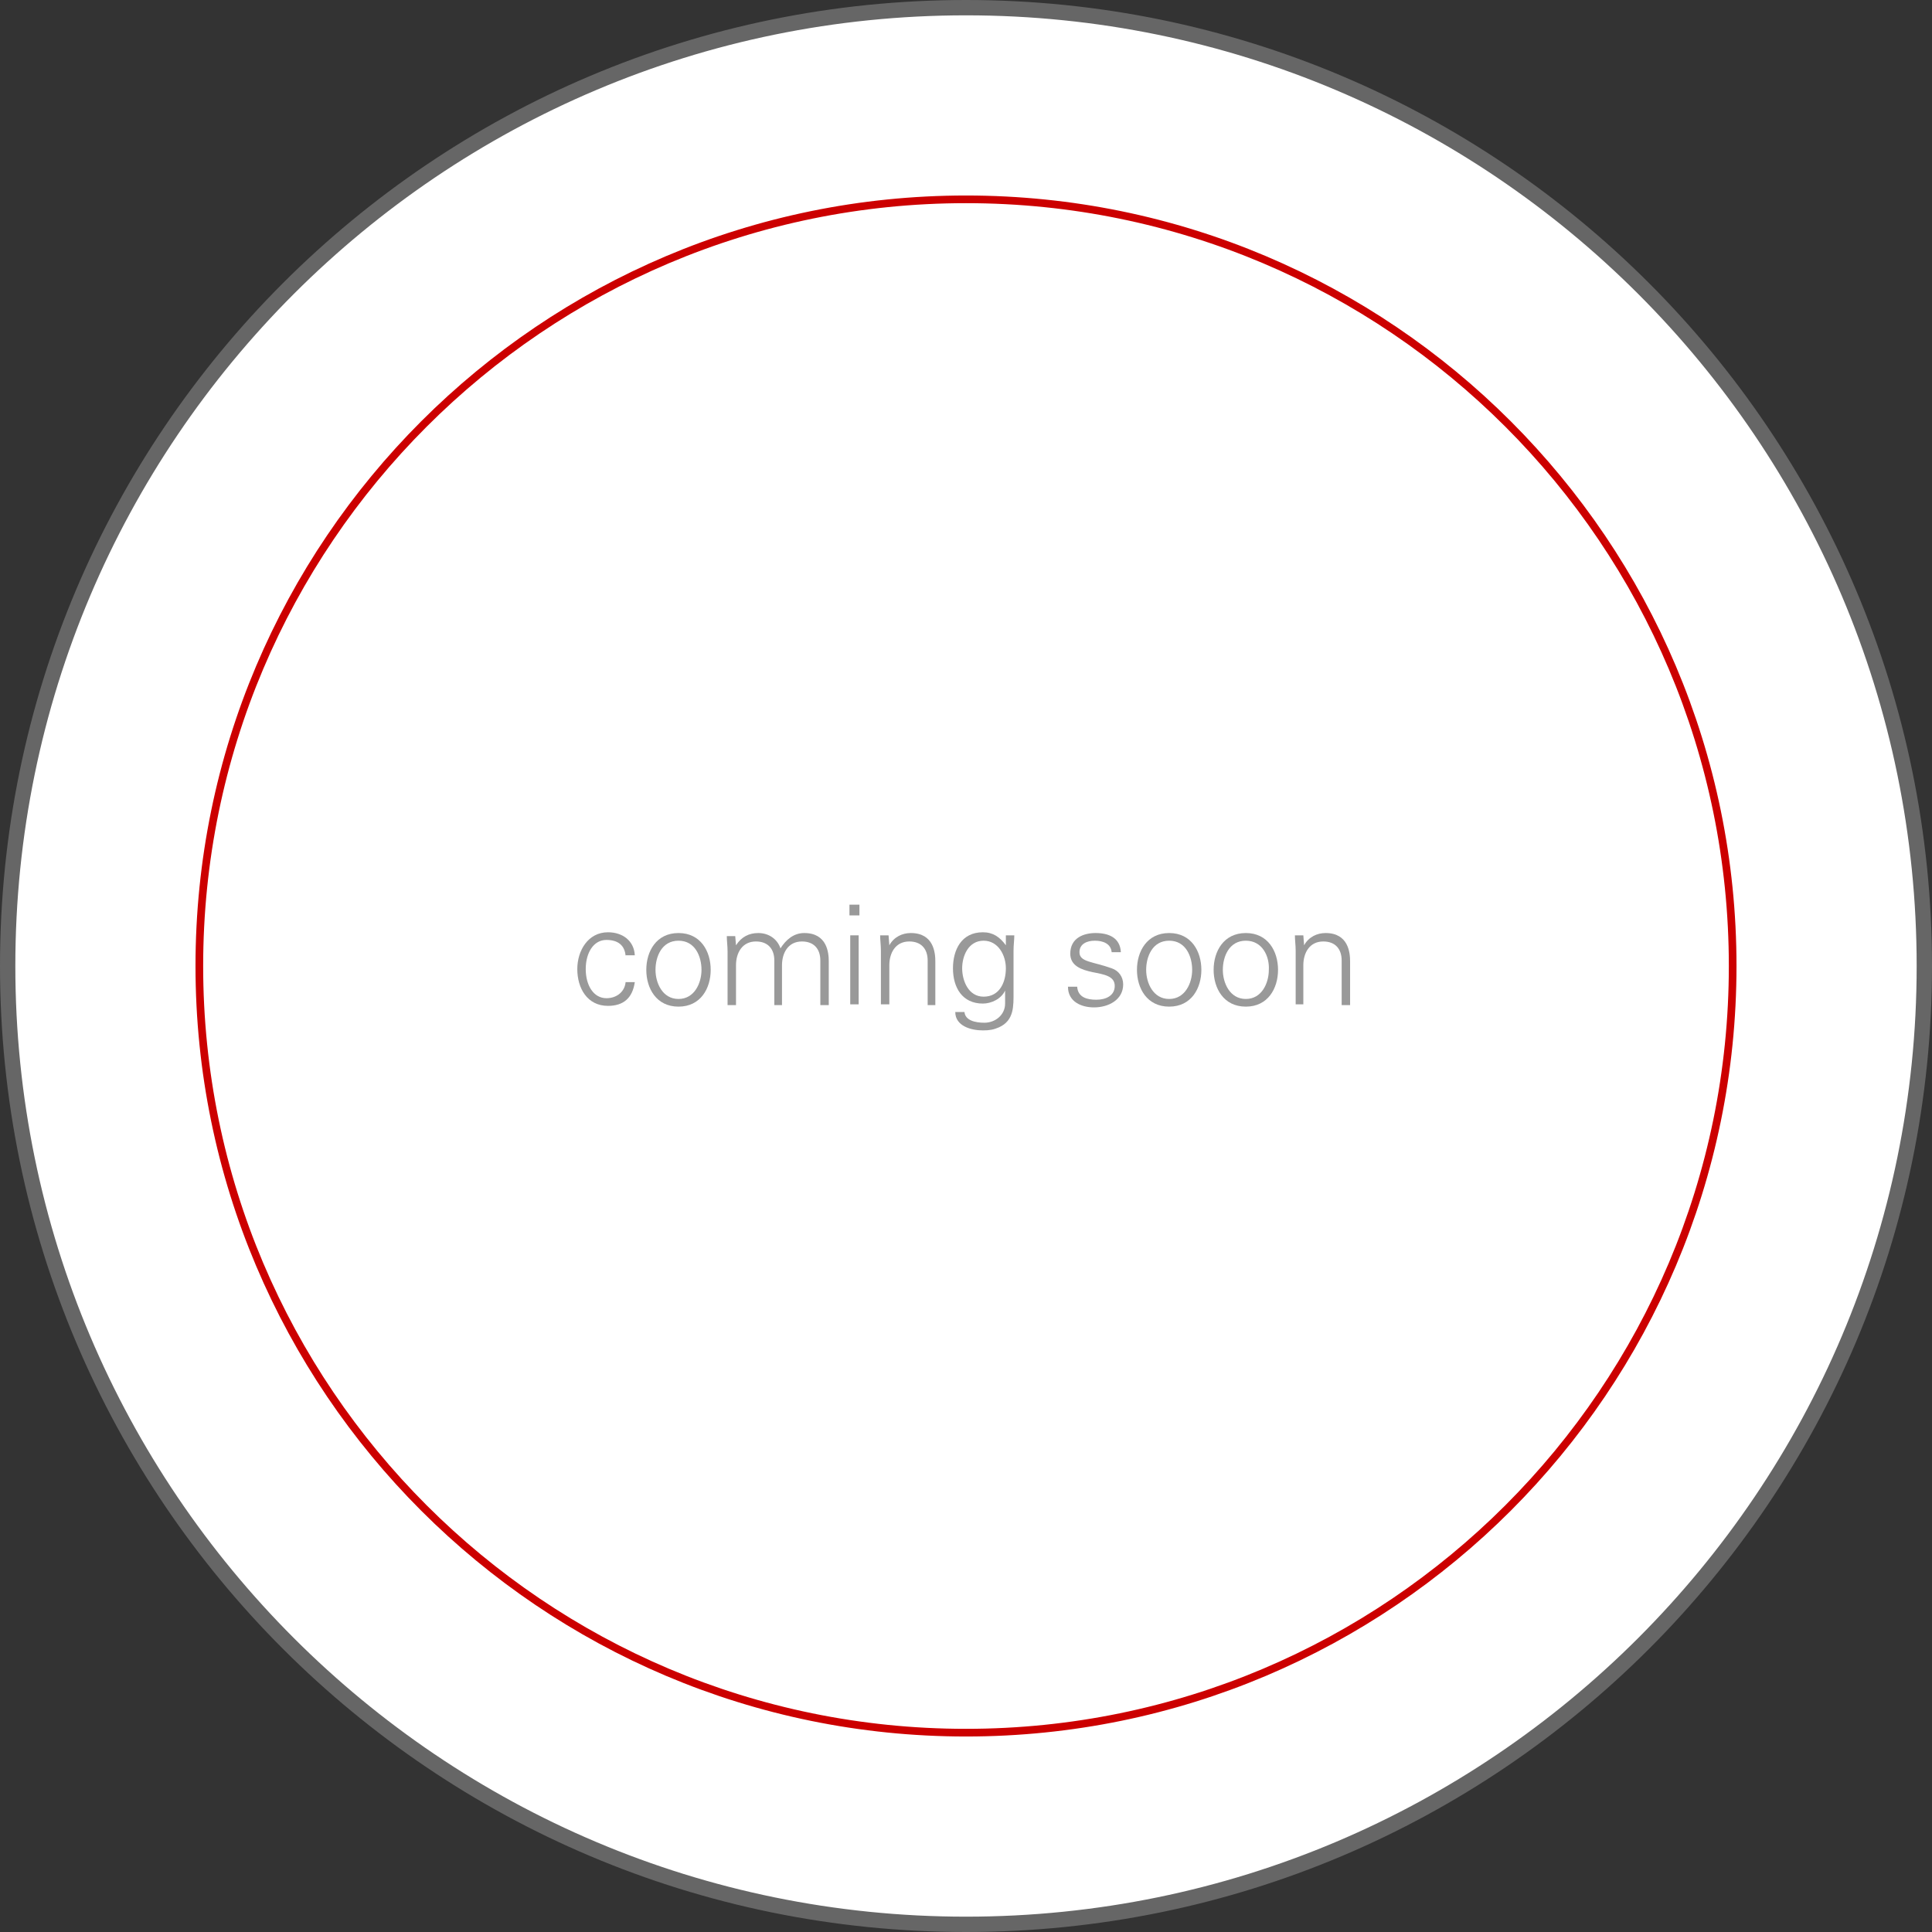 <?xml version="1.0" encoding="utf-8"?>
<!-- Generator: Adobe Illustrator 23.0.6, SVG Export Plug-In . SVG Version: 6.00 Build 0)  -->
<svg version="1.1" id="Layer_1" xmlns="http://www.w3.org/2000/svg" xmlns:xlink="http://www.w3.org/1999/xlink" x="0px" y="0px"
	 viewBox="0 0 252 252" style="enable-background:new 0 0 252 252;" xml:space="preserve">
<rect x="0" y="0" width="252" height="252" fill="#333333" stroke="none"/>
<style type="text/css">
	.st0{fill-rule:evenodd;clip-rule:evenodd;fill:#FFFFFF;stroke:#666666;stroke-width:2;}
	.st1{fill:none;stroke:#CC0000;}
	.st2{enable-background:new    ;}
	.st3{fill:#999999;}
</style>
<title>Temp Icon</title>
<desc>Created with Sketch.</desc>
<g id="Solstice">
	<g id="CustomerAsset" transform="translate(1067, 187)">
		<g id="icon" transform="translate(30, 79)">
			<path id="Stroke-3" class="st0" d="M-846-140c0,69-56,125-125,125s-125-56-125-125s56-125,125-125S-846-209-846-140z"/>
			<path id="Stroke-7" class="st1" d="M-871-140c0,55.2-44.8,100-100,100c-55.2,0-100-44.8-100-100s44.8-100,100-100
				C-915.8-240-871-195.2-871-140z"/>
			<g class="st2">
				<path class="st3" d="M-1015.4-141.3c-0.1-1.4-1-2.1-2.5-2.1c-1.7,0-2.7,1.7-2.7,3.8s1,3.8,2.7,3.8c1.4,0,2.4-0.9,2.5-2.1h1.2
					c-0.3,2.1-1.5,3.1-3.5,3.1c-2.7,0-4-2.3-4-4.8c0-2.4,1.4-4.8,4-4.8c1.9,0,3.4,1.1,3.5,3h-1.2V-141.3z"/>
				<path class="st3" d="M-1004.3-139.5c0,2.4-1.3,4.8-4.2,4.8s-4.2-2.4-4.2-4.8s1.3-4.8,4.2-4.8S-1004.3-141.9-1004.3-139.5z
					 M-1008.5-143.3c-2.2,0-3,2.1-3,3.8c0,1.7,0.9,3.8,3,3.8s3-2.1,3-3.8C-1005.5-141.2-1006.3-143.3-1008.5-143.3z"/>
				<path class="st3" d="M-1001-142.7L-1001-142.7c0.7-1.1,1.7-1.6,2.9-1.6c1.4,0,2.5,0.8,2.9,2c0.7-1.1,1.7-2,3.1-2
					c3,0,3.2,2.6,3.2,3.7v5.7h-1.1v-5.8c0-1.6-0.9-2.5-2.4-2.5c-1.8,0-2.6,1.5-2.6,3.1v5.2h-1v-5.8c0-1.6-0.9-2.5-2.4-2.5
					c-1.8,0-2.6,1.5-2.6,3.1v5.2h-1.1v-7c0-0.7-0.1-1.4-0.1-2h1.1L-1001-142.7z"/>
				<path class="st3" d="M-984.9-146.6h-1.3v-1.4h1.3V-146.6z M-985-144v9h-1.1v-9H-985z"/>
				<path class="st3" d="M-981-135h-1.1v-7c0-0.7-0.1-1.4-0.1-2h1.1l0.1,1.3l0,0c0.6-1.1,1.7-1.6,2.8-1.6c3,0,3.2,2.6,3.2,3.7v5.7
					h-1v-5.8c0-1.6-0.9-2.5-2.4-2.5c-1.8,0-2.6,1.5-2.6,3.1V-135z"/>
				<path class="st3" d="M-965.8-144h1.1c0,0.6-0.1,1.3-0.1,2v5.4c0,1.8,0.1,3.7-1.9,4.6c-0.7,0.3-1.2,0.4-2.1,0.4
					c-1.6,0-3.6-0.6-3.6-2.4h1.2c0.1,1.1,1.4,1.4,2.6,1.4c1.4,0,2.7-1,2.7-2.5v-1.7l0,0c-0.5,1.1-1.8,1.7-2.9,1.7
					c-2.7,0-3.9-2.1-3.9-4.6c0-2.4,1.1-4.7,3.9-4.7c1.3,0,2.2,0.6,3,1.7v-0.1V-144z M-968.7-143.3c-2,0-2.8,2-2.8,3.6
					c0,1.6,0.8,3.7,2.8,3.7c2.1,0,2.9-1.9,2.9-3.7C-965.8-141.4-966.8-143.3-968.7-143.3z"/>
				<path class="st3" d="M-954.1-144.3c1.7,0,3.2,0.6,3.3,2.5h-1.2c-0.1-1.1-1.1-1.5-2.2-1.5c-1,0-2,0.4-2,1.5
					c0,1.3,1.7,1.2,4.2,2.1c0.9,0.3,1.5,1.1,1.5,2.1c0,2-1.9,3-3.8,3c-1.6,0-3.4-0.7-3.4-2.7h1.2c0.1,1.4,1.3,1.7,2.5,1.7
					s2.4-0.5,2.4-1.8s-1.4-1.5-2.9-1.8c-1.4-0.3-2.9-0.8-2.9-2.4C-957.4-143.7-955.6-144.3-954.1-144.3z"/>
				<path class="st3" d="M-940.3-139.5c0,2.4-1.3,4.8-4.2,4.8s-4.2-2.4-4.2-4.8s1.3-4.8,4.2-4.8S-940.3-141.9-940.3-139.5z
					 M-944.5-143.3c-2.2,0-3,2.1-3,3.8c0,1.7,0.9,3.8,3,3.8s3-2.1,3-3.8C-941.5-141.2-942.3-143.3-944.5-143.3z"/>
				<path class="st3" d="M-930.3-139.5c0,2.4-1.3,4.8-4.2,4.8s-4.2-2.4-4.2-4.8s1.3-4.8,4.2-4.8S-930.3-141.9-930.3-139.5z
					 M-934.5-143.3c-2.2,0-3,2.1-3,3.8c0,1.7,0.9,3.8,3,3.8s3-2.1,3-3.8C-931.4-141.2-932.3-143.3-934.5-143.3z"/>
				<path class="st3" d="M-927-135h-1v-7c0-0.7-0.1-1.4-0.1-2h1.1l0.1,1.3l0,0c0.6-1.1,1.7-1.6,2.8-1.6c3,0,3.2,2.6,3.2,3.7v5.7
					h-1.1v-5.8c0-1.6-0.9-2.5-2.4-2.5c-1.8,0-2.6,1.5-2.6,3.1V-135z"/>
			</g>
		</g>
	</g>
</g>
</svg>
